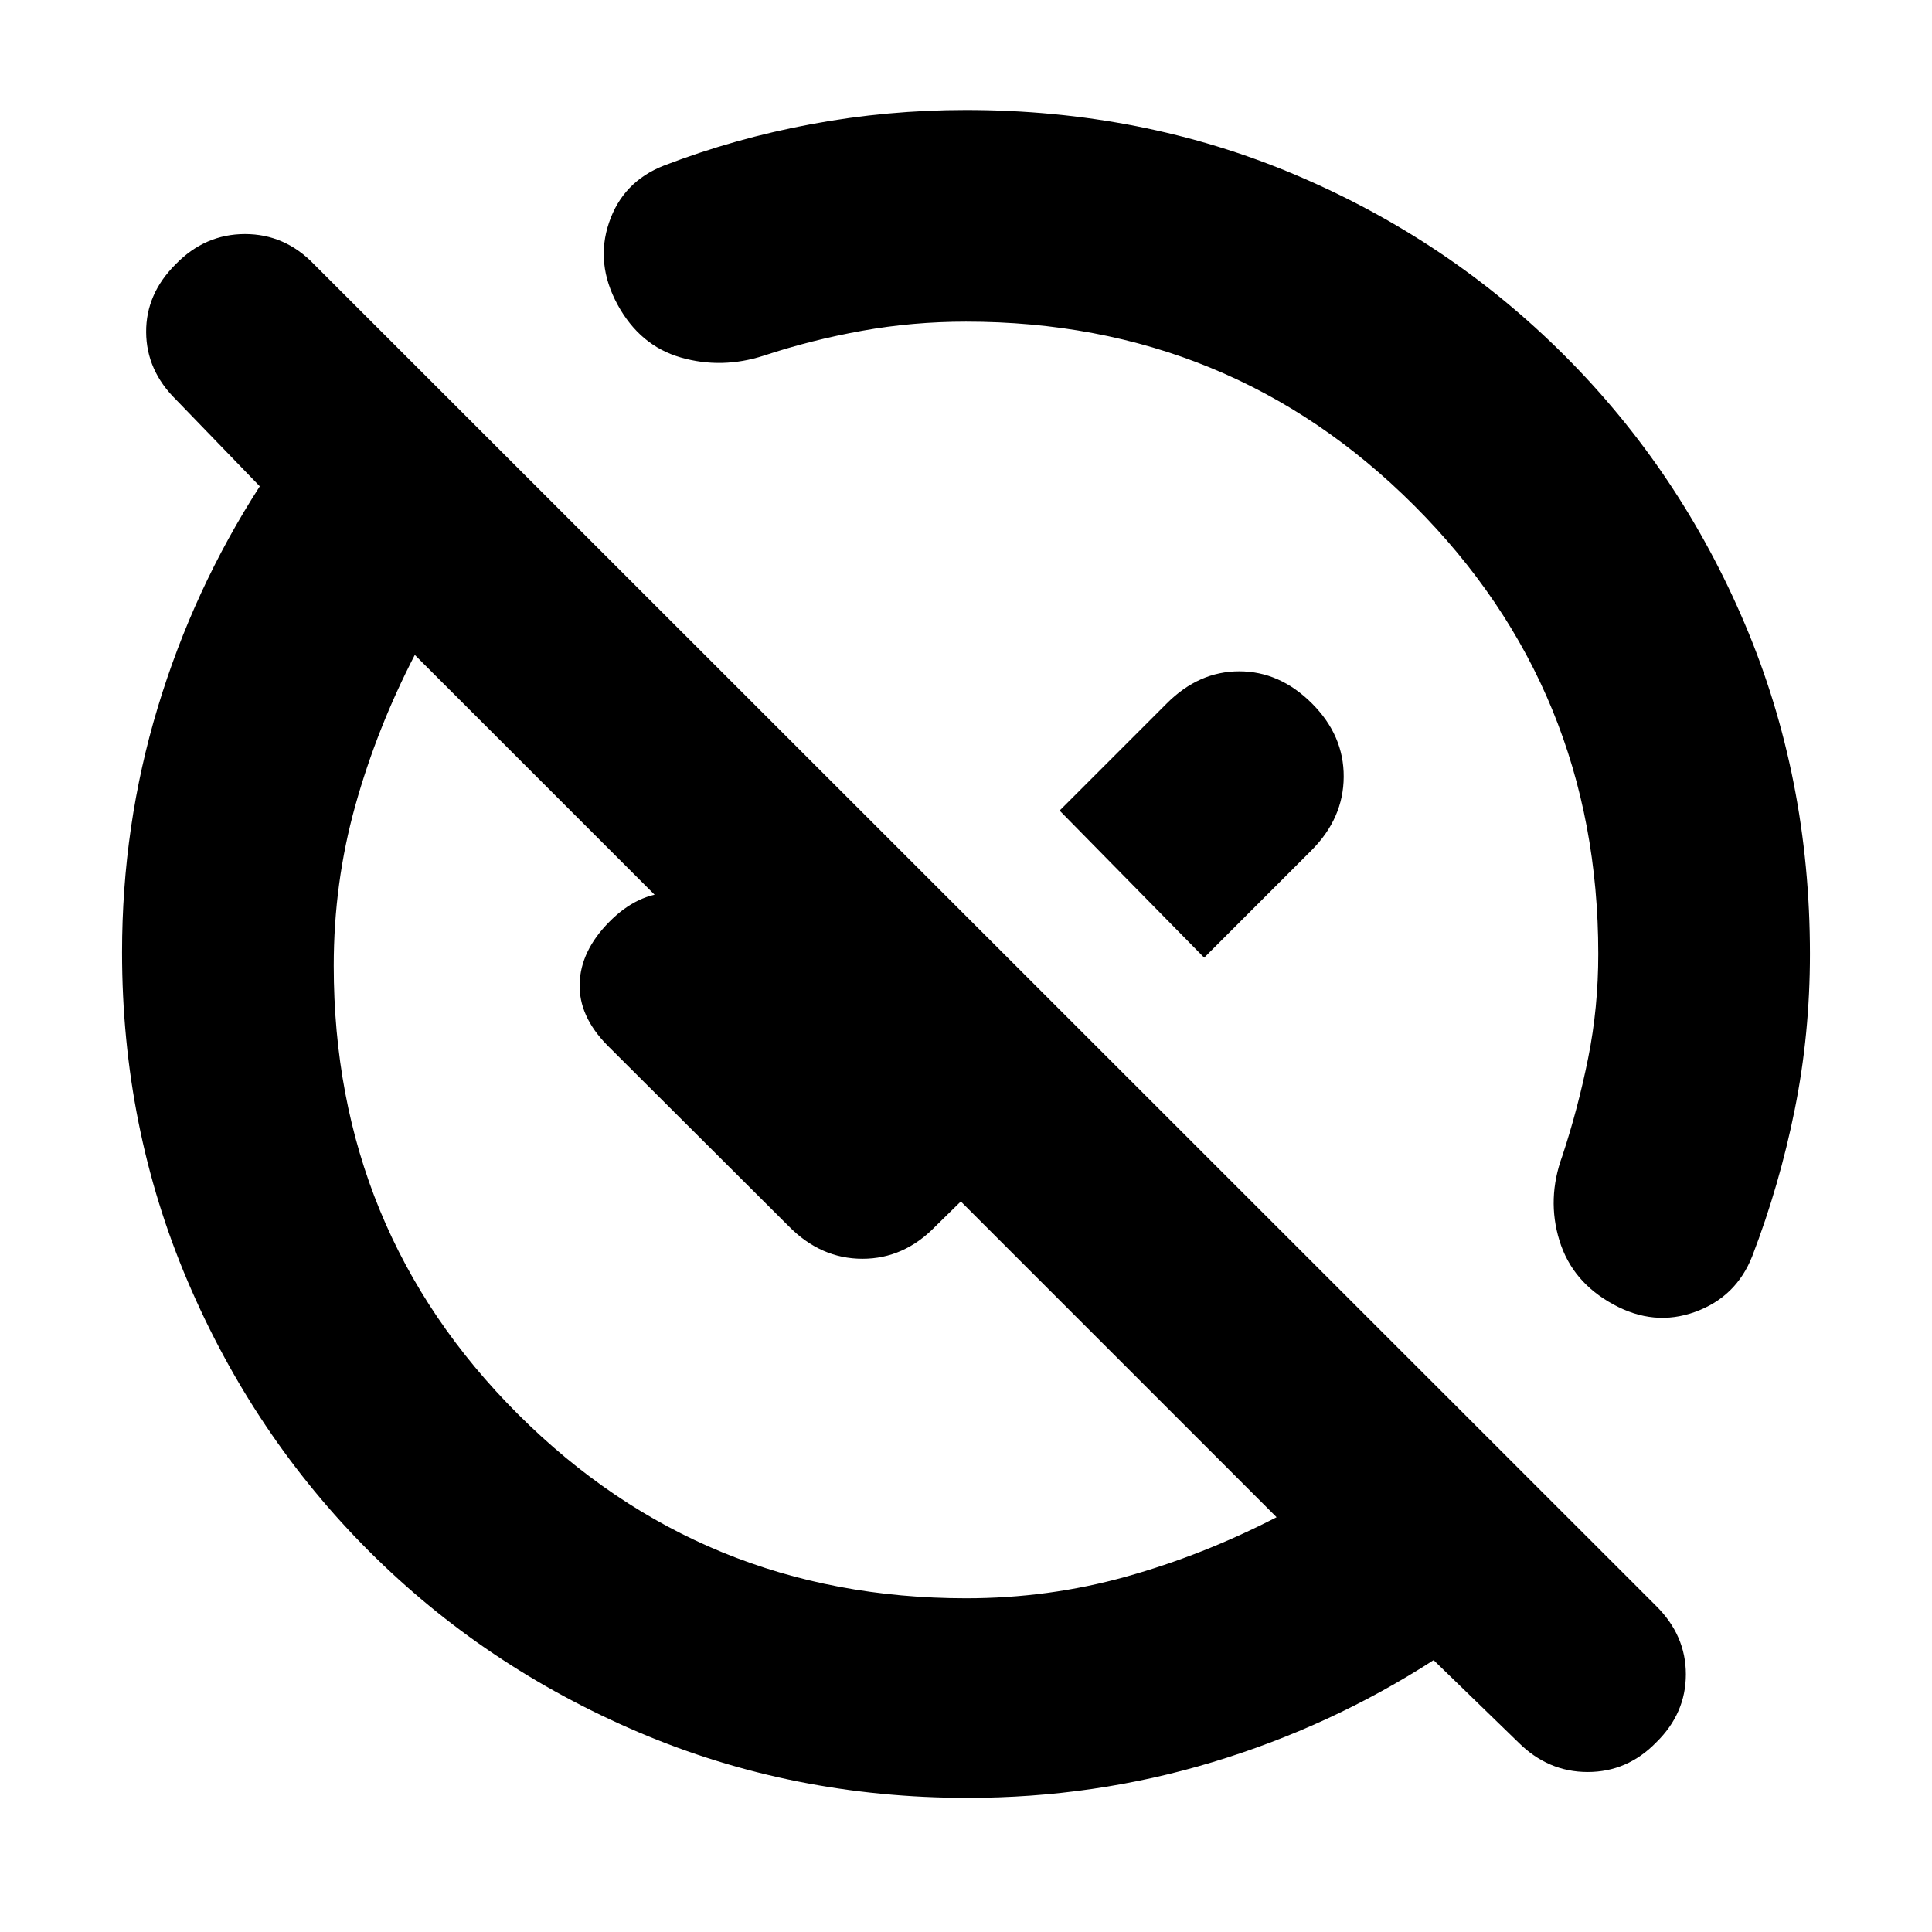 <svg xmlns="http://www.w3.org/2000/svg" height="20" viewBox="0 -960 960 960" width="20"><path d="M480.11-165.83q40.91 0 79.31-10.71 38.4-10.71 74.91-29.57L477.43-363l-12.52 12.28q-15.67 16.2-36.37 16.2-20.69 0-36.65-16.2l-90.13-89.89q-14.24-14.48-13.74-30.69.5-16.22 14.68-30.58t30.58-14.48q16.39-.12 30.87 13.6l53.46 53.46-13 13.23-198.5-198.5q-18.86 36.51-29.57 74.89t-10.71 79.57q0 131.37 91.57 222.83 91.58 91.45 222.71 91.45Zm118.24-318.32-71.83-73.07 53.26-53.26q15.91-15.95 36.01-15.95 20.1 0 36.06 15.91 15.95 15.92 15.83 36.54-.11 20.61-16.07 36.57l-53.26 53.26ZM754.39-94.29l-42.04-40.8q-51.11 32.96-109.86 50.7-58.75 17.74-121.7 17.74-87.07 0-163.63-32.68Q240.61-132 183.3-189.3 126-246.61 93.33-323.16q-32.68-76.56-32.68-163.63 0-62.95 17.74-121.7t50.7-109.86l-41.61-43.04q-14.74-14.52-14.86-33.56-.12-19.04 14.69-33.77 14.58-14.98 34.43-14.98t34.28 15l666.83 666.6q14.85 14.66 14.85 34.05 0 19.39-14.69 33.79-14.36 14.76-34.1 14.76-19.74 0-34.52-14.79ZM480-800.17q-26.42 0-51.65 4.54-25.22 4.54-48.83 12.35-20.91 6.76-41.23.92-20.31-5.84-31.43-26.27-11.12-20.44-4.24-40.76 6.88-20.32 27.23-28.31 35.32-13.56 73.19-20.6 37.87-7.05 76.96-7.05 87.6 0 163.77 32.26 76.16 32.26 133.61 89.71 57.45 57.45 89.71 133.61Q899.35-573.6 899.35-486q0 39.78-7.55 77.3-7.54 37.53-21.1 72.85-7.99 20.35-28.42 27.73-20.43 7.38-40.65-3.74-20.43-11.12-26.77-31.77t1.42-41.89q7.81-23.61 12.85-48.67 5.04-25.05 5.04-51.81 0-131.32-91.42-222.75-91.43-91.42-222.75-91.42Zm67.87 252.3ZM423.96-423.96Z"/></svg>
